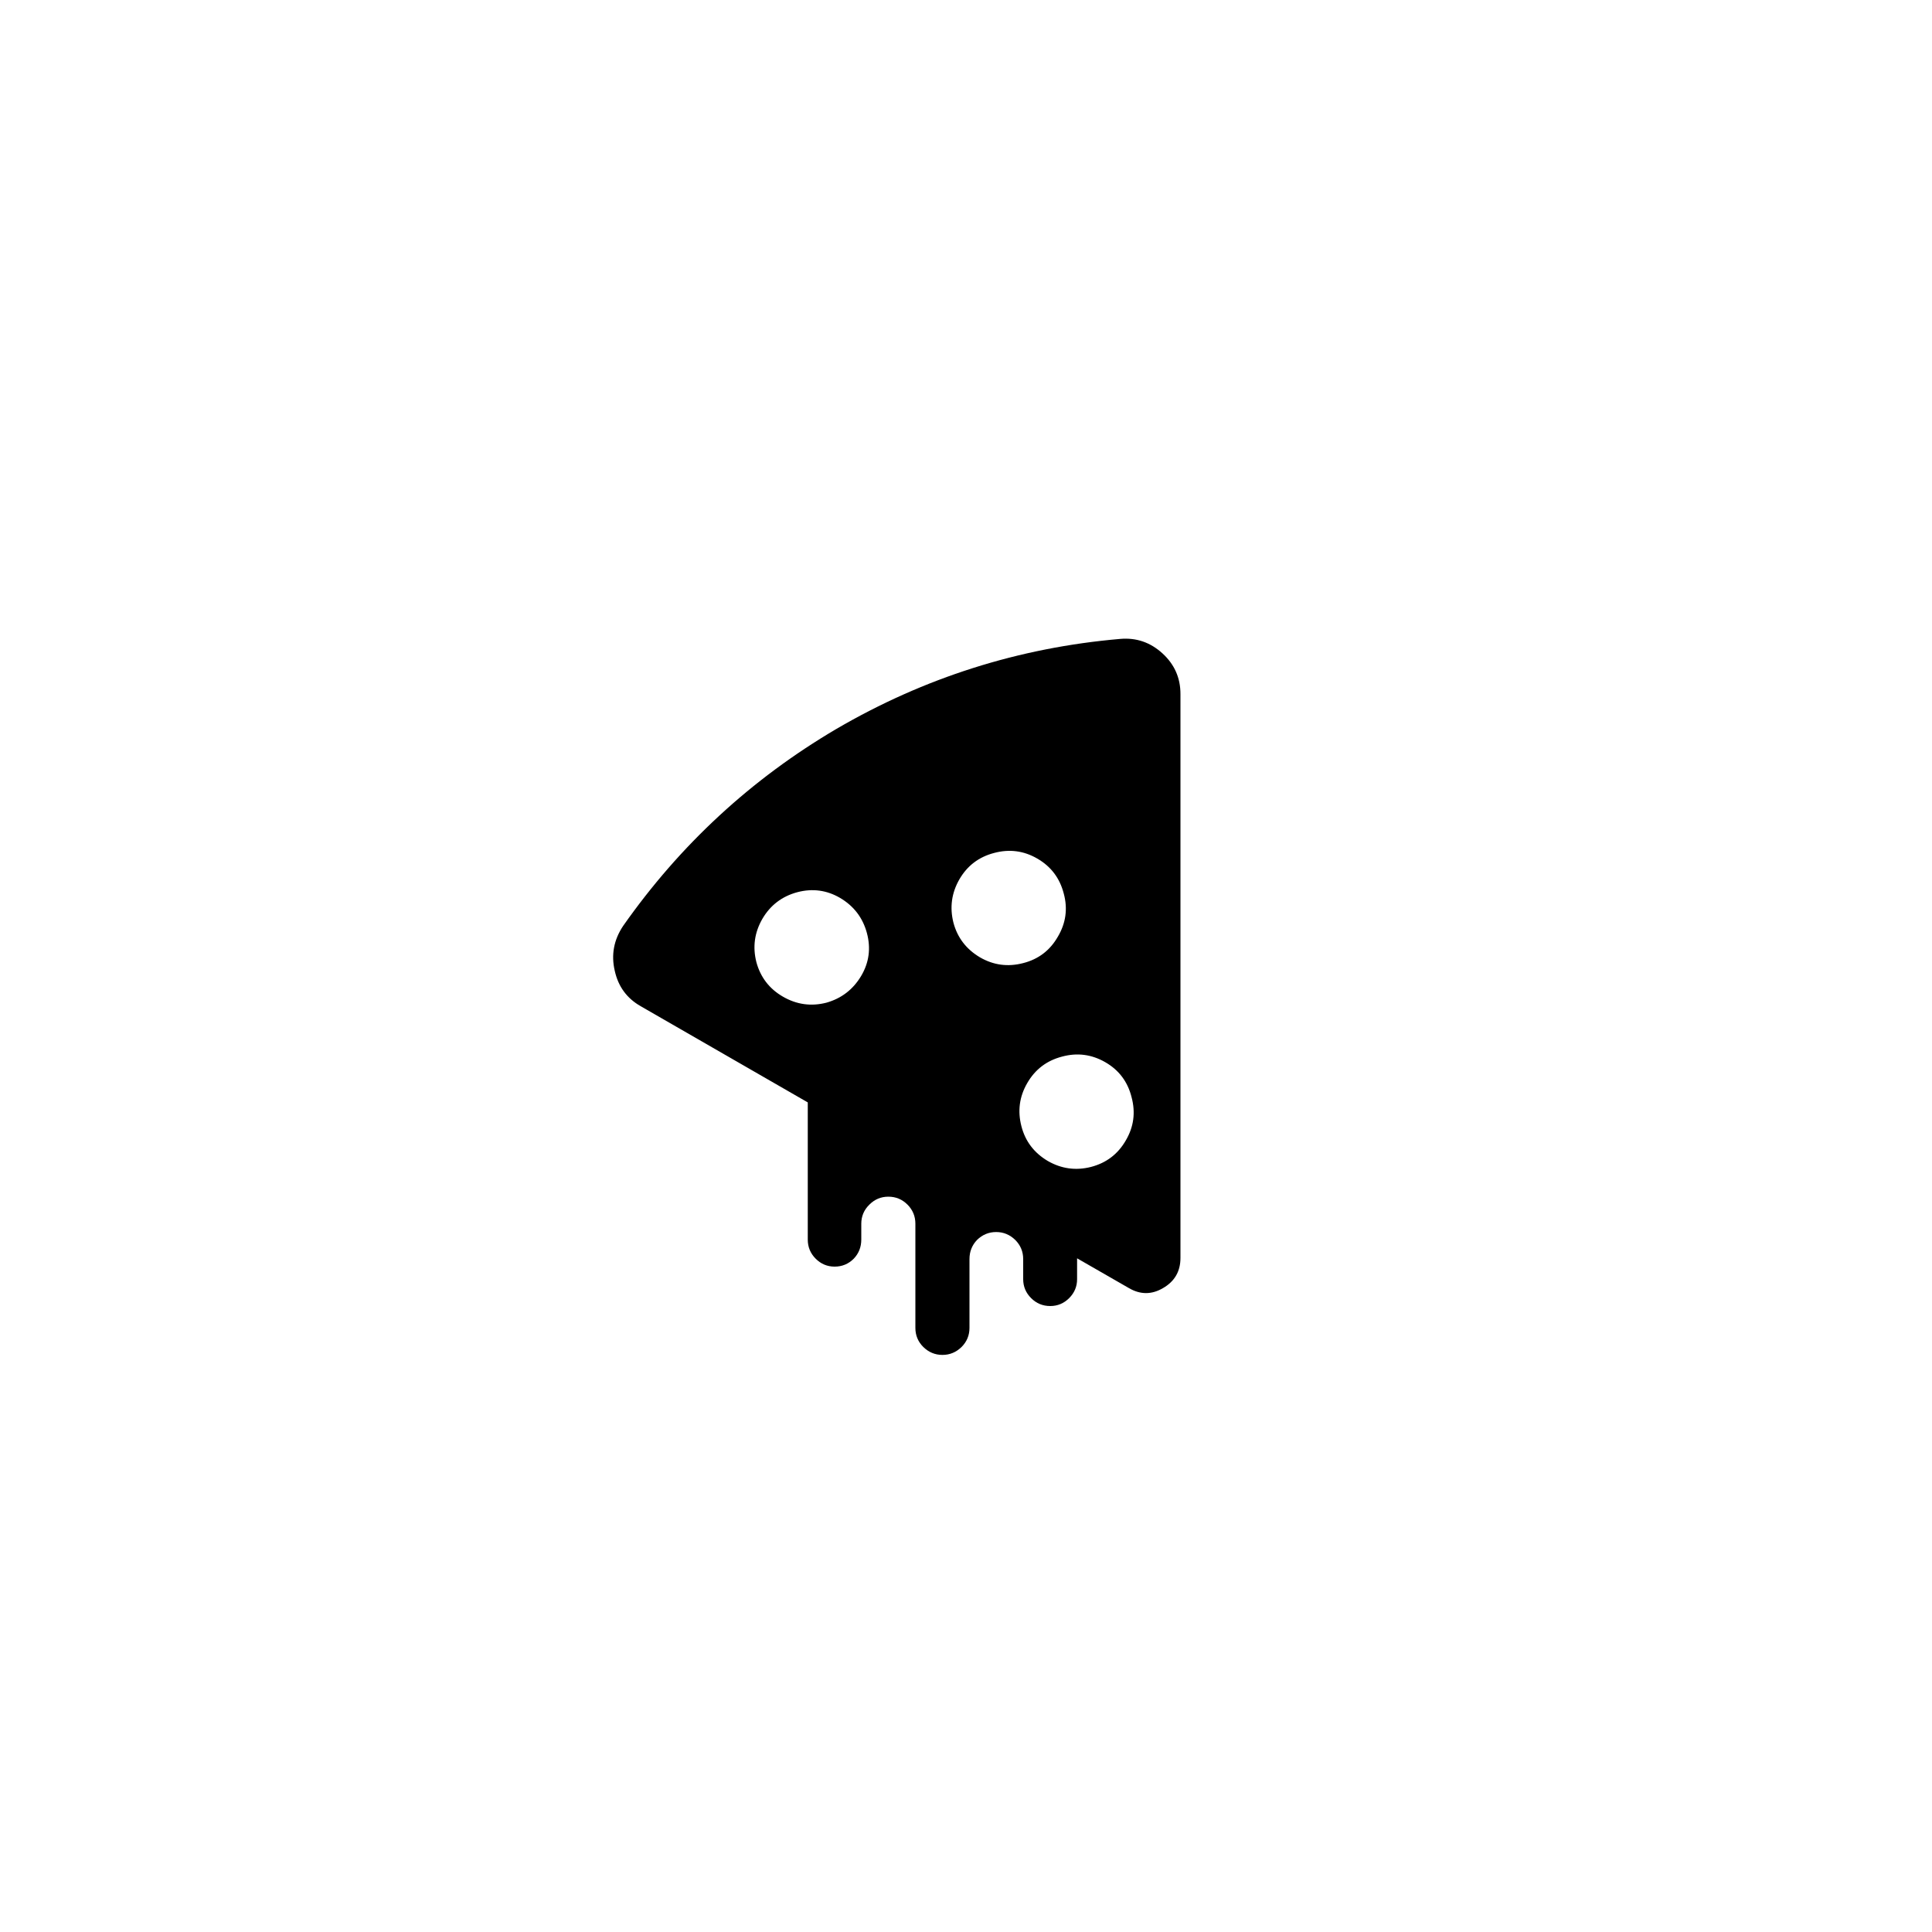 
<svg xmlns="http://www.w3.org/2000/svg" version="1.1" xmlns:xlink="http://www.w3.org/1999/xlink" preserveAspectRatio="none" x="0px" y="0px" width="500px" height="500px" viewBox="0 0 500 500">
<defs>
<g id="Layer0_0_FILL">
<path fill="#000" stroke="none" d="
M 305.5 179.6
Q 305.5 173.35 300.85 169.1 296.15 164.8 289.9 165.35 250.55 168.75 216.45 188.65 183.4 208.1 161.25 239.65 157.65 245.05 159.1 251.25 160.45 257.35 165.8 260.4
L 209.05 285.3 209.05 320.8
Q 209.05 323.7 211.1 325.75 213.15 327.8 216 327.8 218.9 327.8 220.95 325.75 222.9 323.7 222.9 320.8
L 222.9 316.7
Q 222.9 313.8 225 311.75 227.05 309.7 229.9 309.7 232.8 309.7 234.85 311.75 236.9 313.8 236.9 316.7
L 236.9 343.65
Q 236.9 346.55 238.95 348.6 241.05 350.65 243.9 350.65 246.75 350.65 248.85 348.6 250.9 346.55 250.9 343.65
L 250.9 325.85
Q 250.9 322.95 252.85 320.9 254.95 318.85 257.8 318.85 260.65 318.85 262.75 320.9 264.8 322.95 264.8 325.85
L 264.8 331.05
Q 264.8 333.9 266.85 335.95 268.9 338 271.8 338 274.65 338 276.7 335.95 278.75 333.9 278.75 331.05
L 278.75 325.65 292.15 333.35
Q 296.6 335.95 301 333.35 305.5 330.75 305.5 325.55
L 305.5 179.6
M 248.3 227.55
Q 251.35 222.3 257.25 220.75 263.2 219.15 268.45 222.2 273.75 225.25 275.3 231.25 276.9 237.15 273.75 242.45 270.7 247.75 264.8 249.25 258.85 250.8 253.6 247.75 248.3 244.6 246.75 238.8 245.25 232.85 248.3 227.55
M 264.35 291.5
Q 262.8 285.55 265.85 280.3 268.9 275 274.85 273.45 280.75 271.85 286.05 274.9 291.35 277.95 292.85 283.95 294.45 289.9 291.35 295.15 288.3 300.45 282.35 302 276.45 303.5 271.15 300.45 265.85 297.3 264.35 291.5
M 206.35 230.9
Q 212.25 229.35 217.45 232.4 222.75 235.55 224.35 241.45 225.95 247.4 222.85 252.6 219.7 257.85 213.85 259.5 207.95 261 202.65 257.95 197.35 254.9 195.75 249 194.25 243.1 197.3 237.8 200.4 232.5 206.35 230.9 Z"/>
</g>
</defs>

<g transform="matrix( 1, 0, 0, 1, 0,0) ">
<use xlink:href="#Layer0_0_FILL"/>
</g>
</svg>
